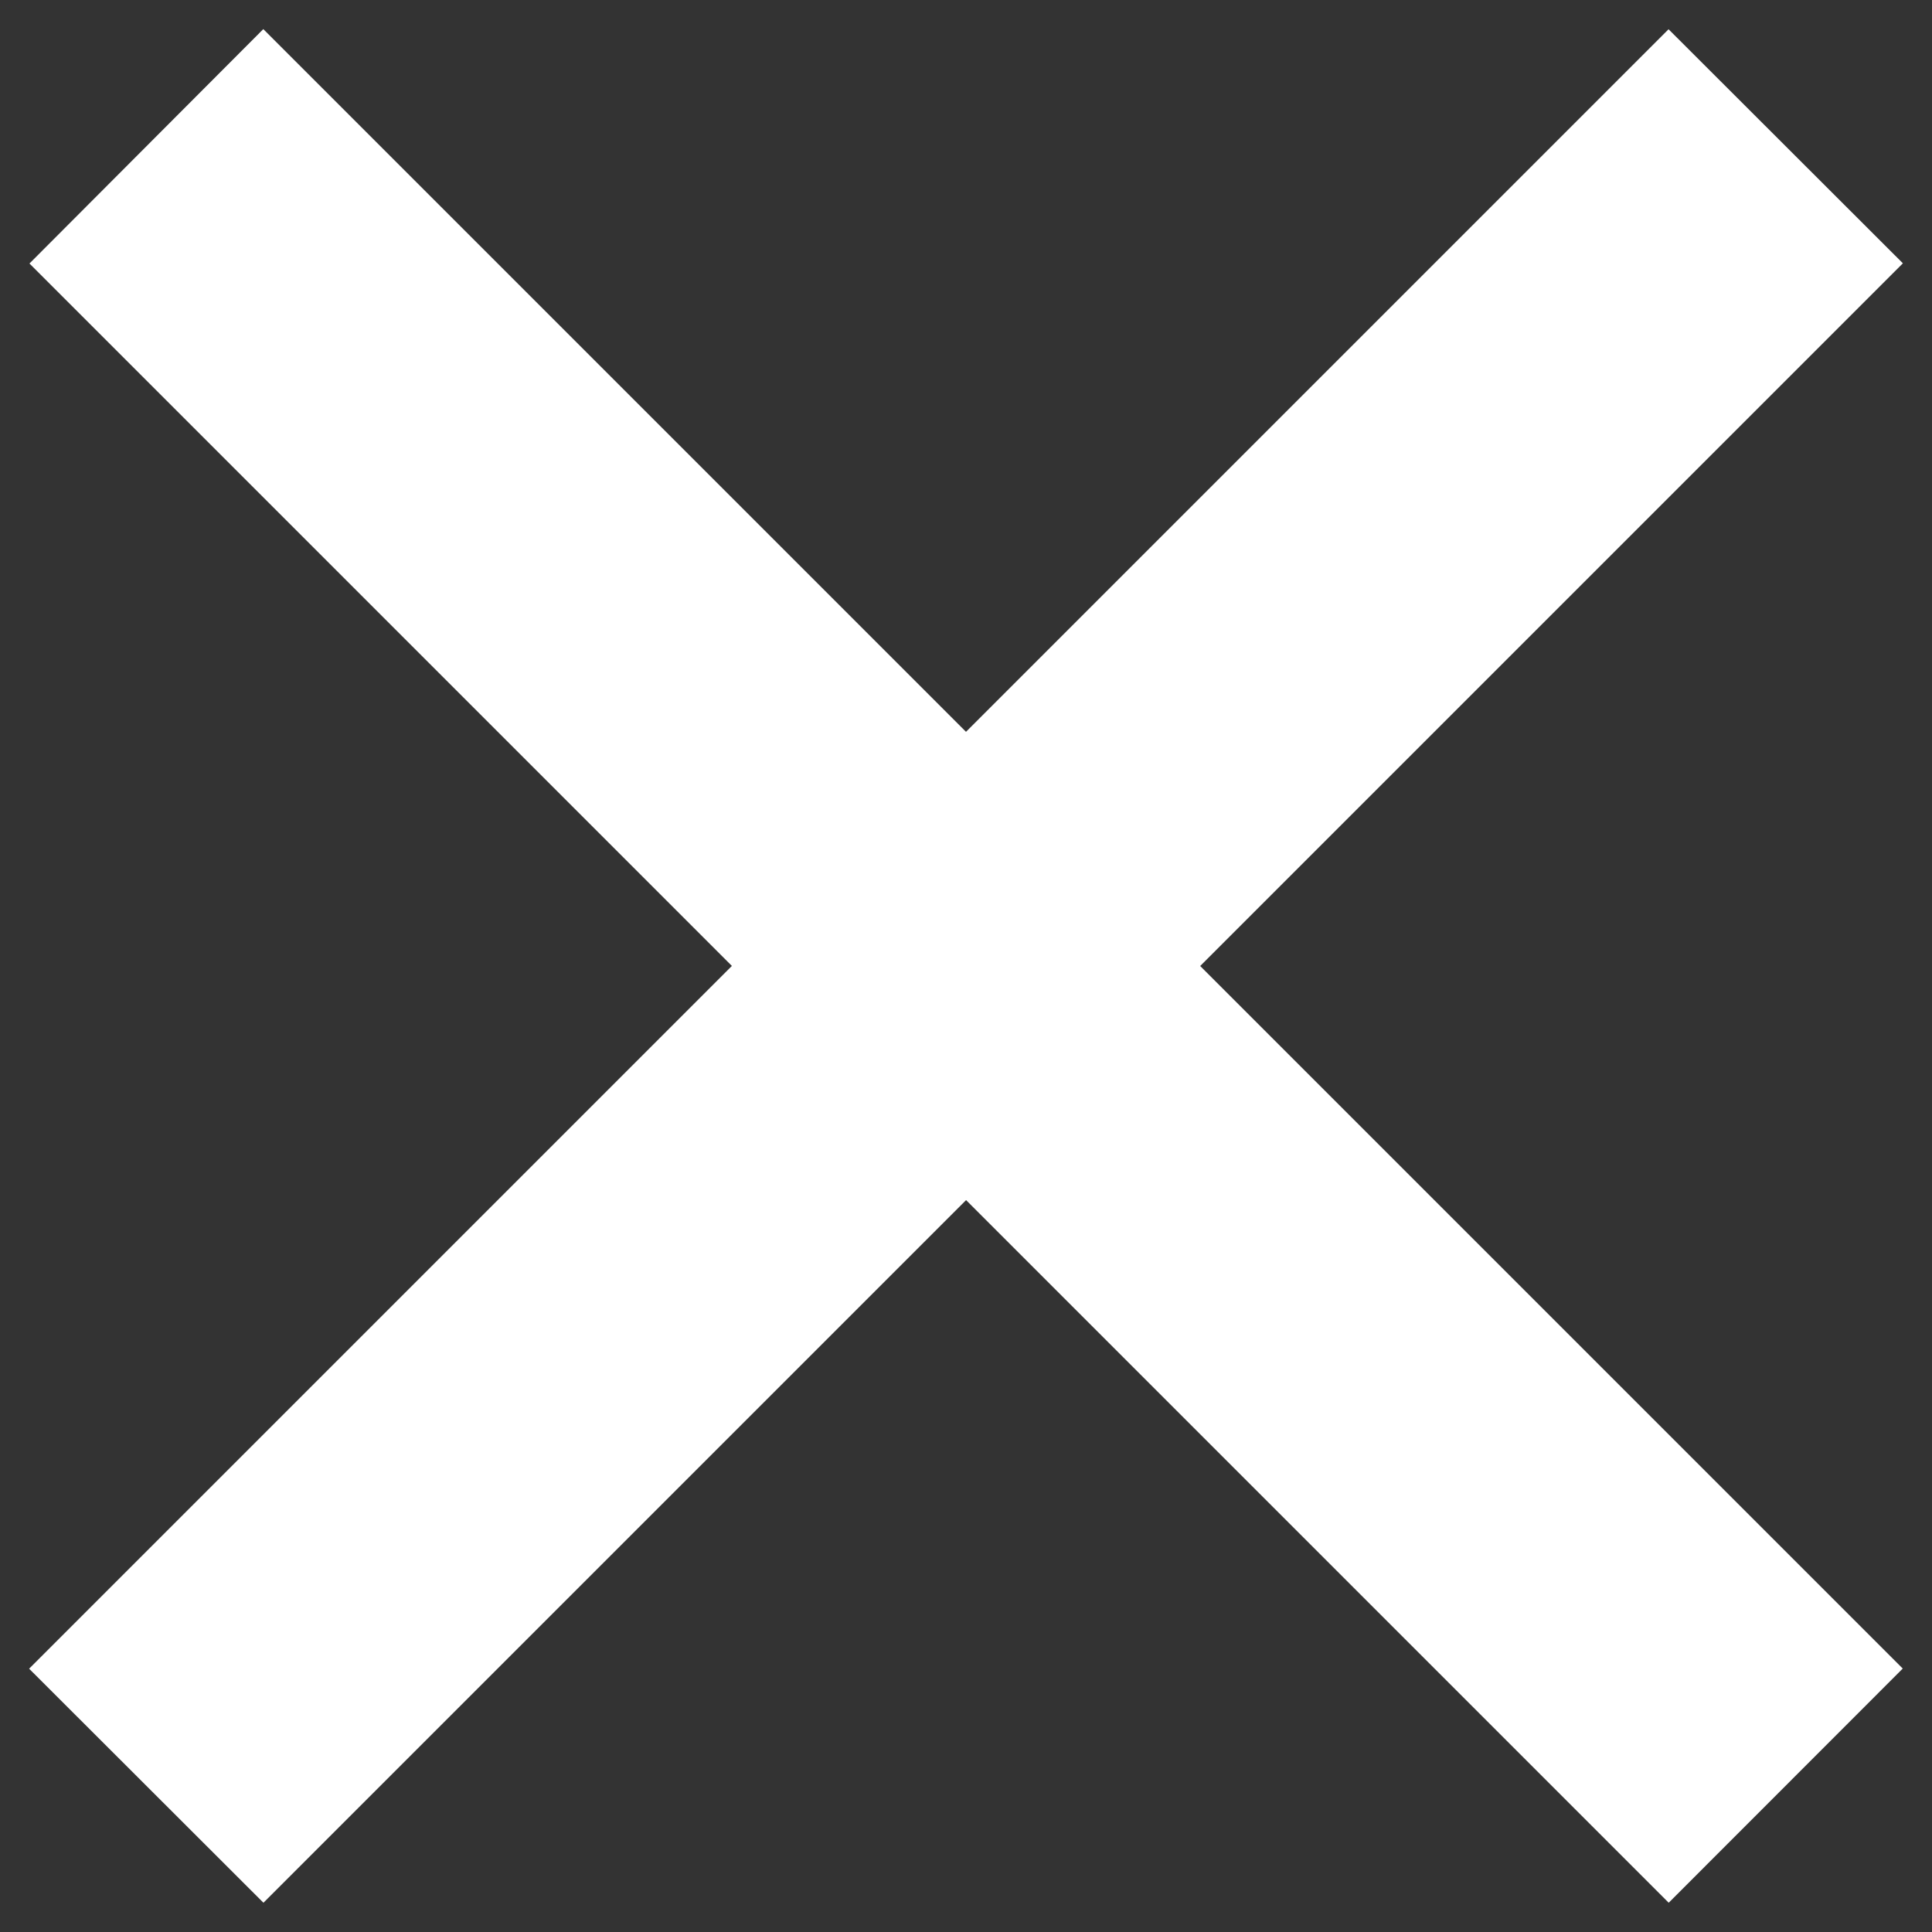 <svg xmlns="http://www.w3.org/2000/svg" width="14" height="14" viewBox="0 0 14 14">
    <rect x="0" y="0" width="14" height="14" fill="#333333" stroke="none"/>
    <g fill="none" fill-rule="evenodd">
        <path fill="#FFF" fill-rule="nonzero" d="M6.909 18.788l11.88-11.88-1.698-1.696-11.88 11.88 1.698 1.696zM5.212 6.908l11.88 11.88 1.696-1.697-11.88-11.88L5.213 6.91z" transform="translate(-5 -5)"/>
        <path d="M0 0H24V24H0z" transform="translate(-5 -5)"/>
    </g>
</svg>
